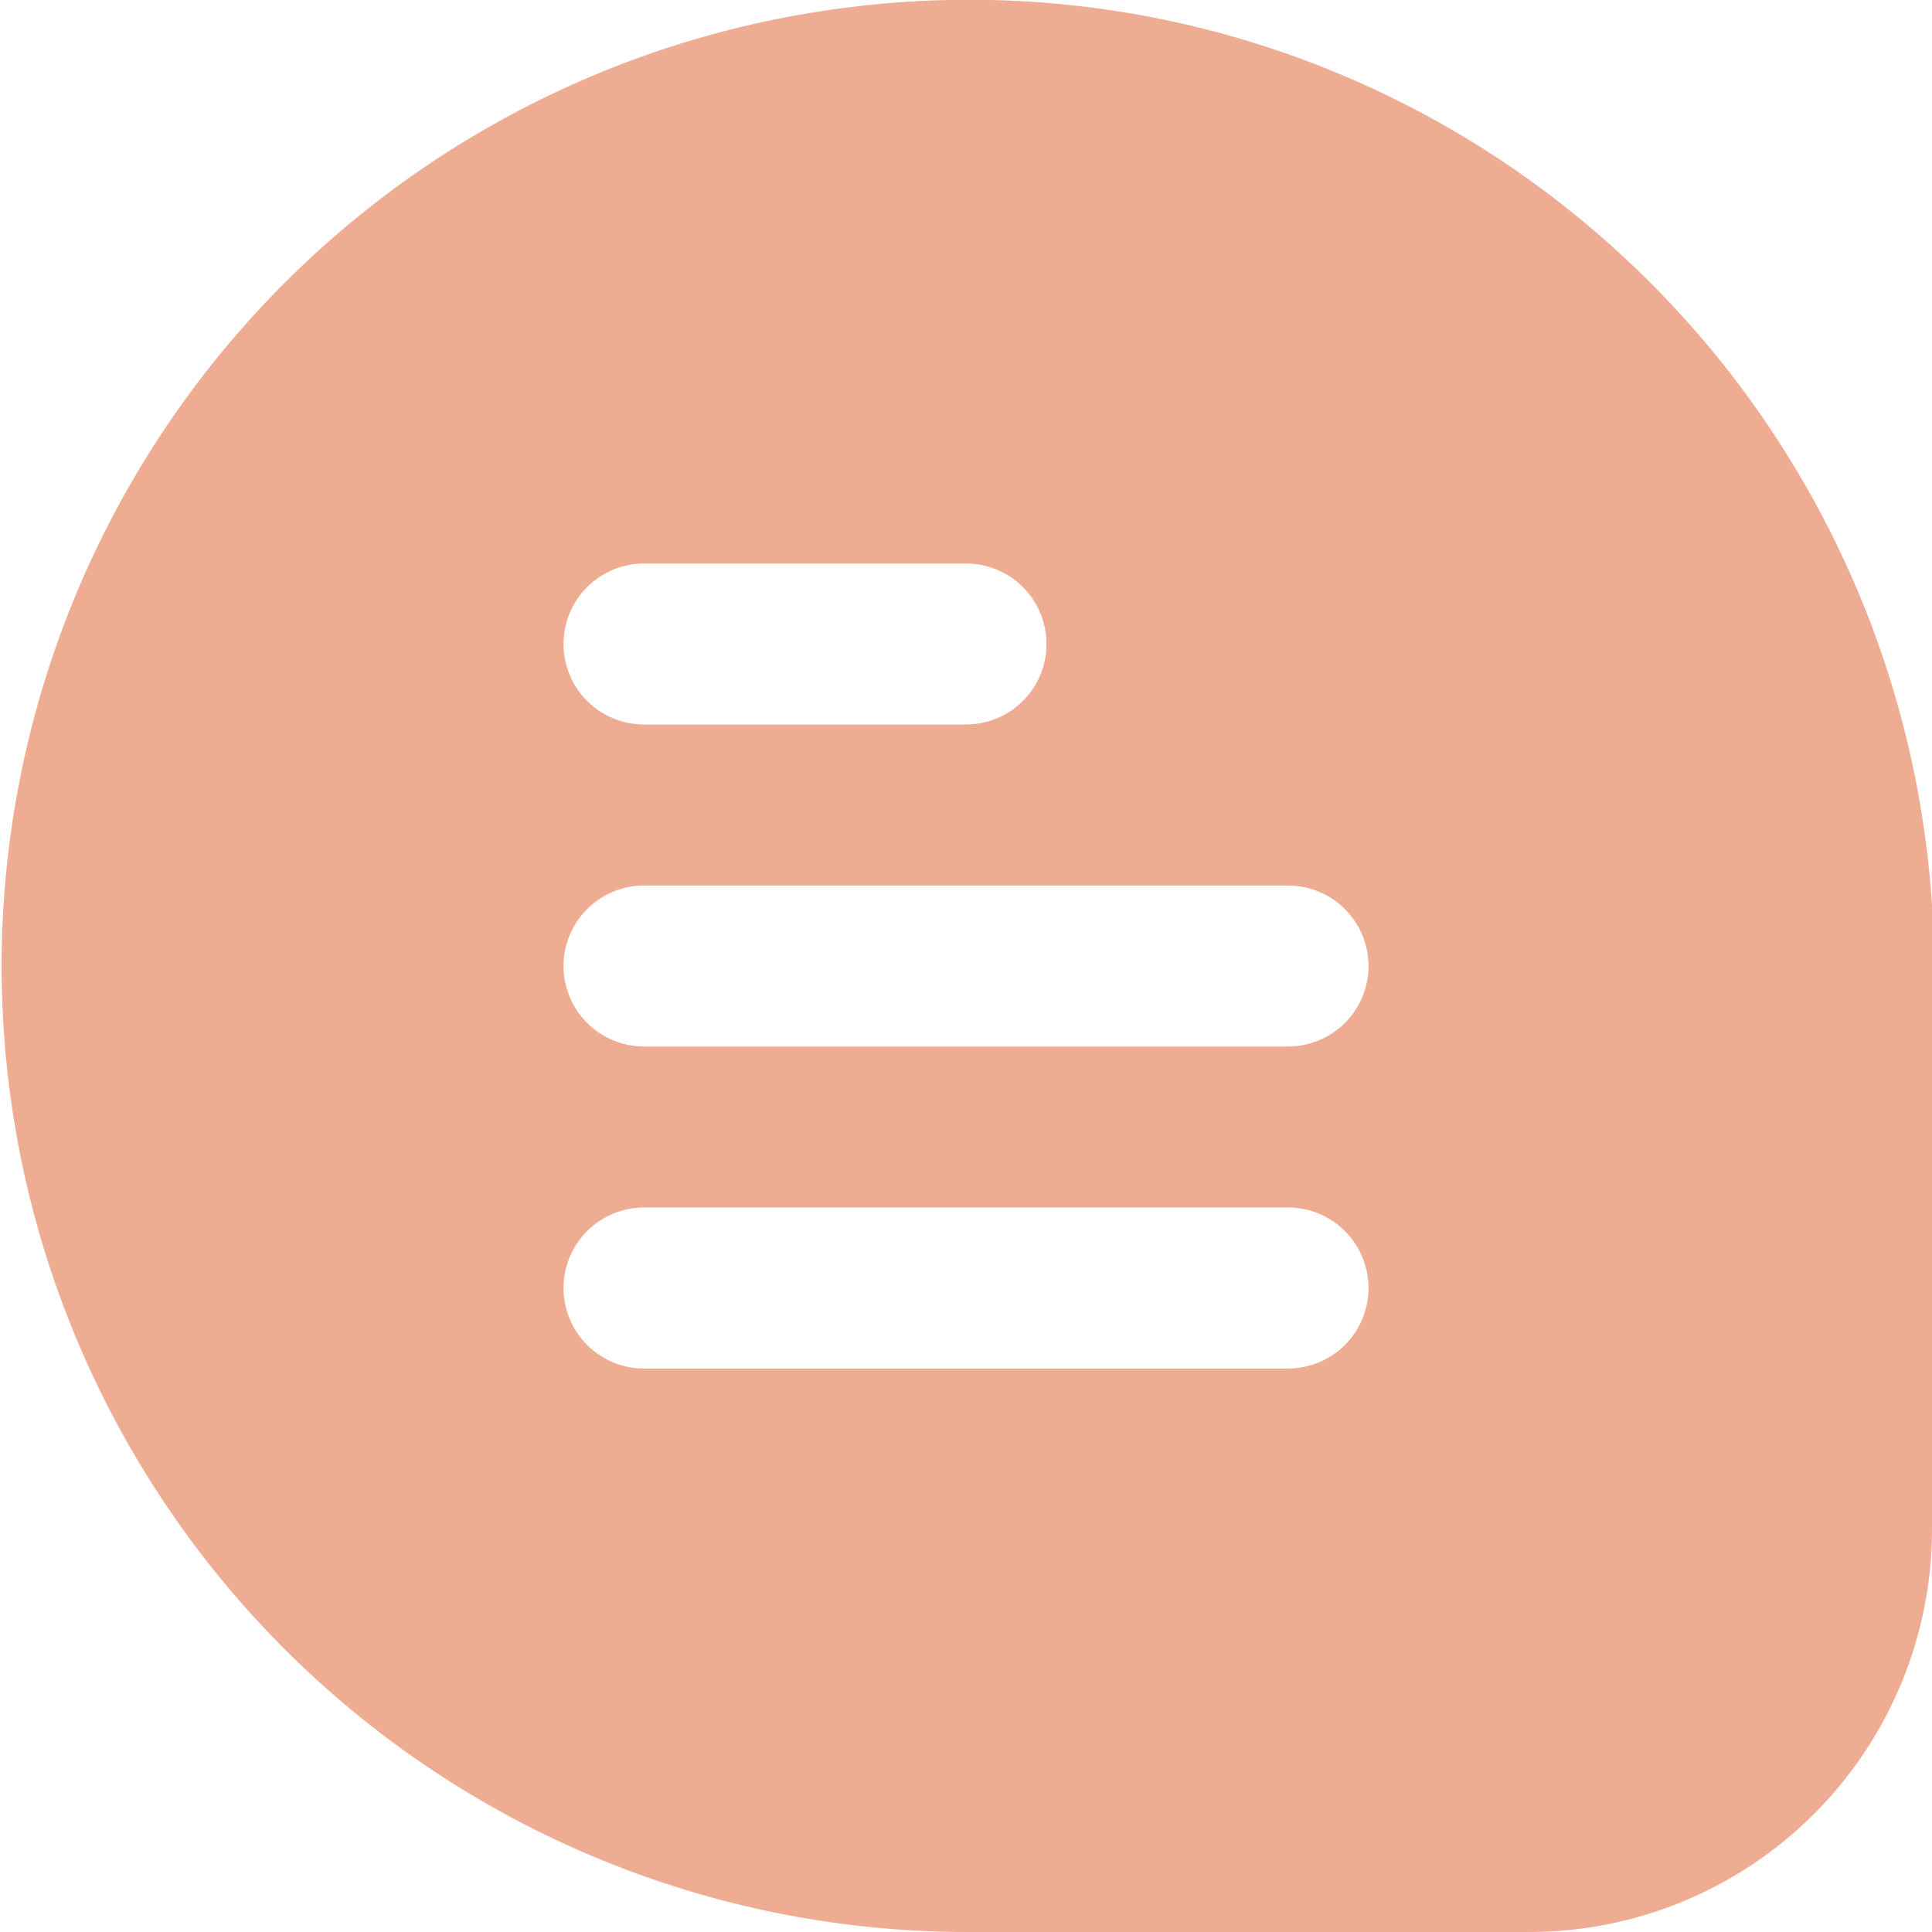 <svg width="40" height="40" viewBox="0 0 40 40" fill="none" xmlns="http://www.w3.org/2000/svg">
<g clip-path="url(#clip0_195_132)">
<path d="M32.792 4.597C30.68 2.84 28.227 1.539 25.588 0.776C22.949 0.014 20.18 -0.194 17.457 0.167C12.419 0.821 7.818 3.369 4.59 7.292C1.362 11.215 -0.252 16.22 0.075 21.29C0.403 26.36 2.647 31.115 6.354 34.59C10.06 38.065 14.95 39.999 20.03 40H31.667C33.876 39.998 35.994 39.119 37.556 37.557C39.119 35.994 39.998 33.876 40 31.667V18.849V18.744C39.824 16.019 39.094 13.36 37.854 10.927C36.615 8.495 34.892 6.341 32.792 4.597V4.597ZM13.334 11.667H20C20.442 11.667 20.866 11.843 21.179 12.155C21.491 12.468 21.667 12.892 21.667 13.334C21.667 13.776 21.491 14.2 21.179 14.512C20.866 14.825 20.442 15 20 15H13.334C12.892 15 12.468 14.825 12.155 14.512C11.842 14.2 11.667 13.776 11.667 13.334C11.667 12.892 11.842 12.468 12.155 12.155C12.468 11.843 12.892 11.667 13.334 11.667V11.667ZM26.667 28.334H13.334C12.892 28.334 12.468 28.158 12.155 27.846C11.842 27.533 11.667 27.109 11.667 26.667C11.667 26.225 11.842 25.801 12.155 25.488C12.468 25.176 12.892 25 13.334 25H26.667C27.109 25 27.533 25.176 27.845 25.488C28.158 25.801 28.334 26.225 28.334 26.667C28.334 27.109 28.158 27.533 27.845 27.846C27.533 28.158 27.109 28.334 26.667 28.334ZM26.667 21.667H13.334C12.892 21.667 12.468 21.491 12.155 21.179C11.842 20.866 11.667 20.442 11.667 20C11.667 19.558 11.842 19.134 12.155 18.822C12.468 18.509 12.892 18.334 13.334 18.334H26.667C27.109 18.334 27.533 18.509 27.845 18.822C28.158 19.134 28.334 19.558 28.334 20C28.334 20.442 28.158 20.866 27.845 21.179C27.533 21.491 27.109 21.667 26.667 21.667Z" fill="#EEAC92"/>
</g>
<defs>
<clipPath id="clip0_195_132">
<rect width="40" height="40" fill="white"/>
</clipPath>
</defs>
</svg>
